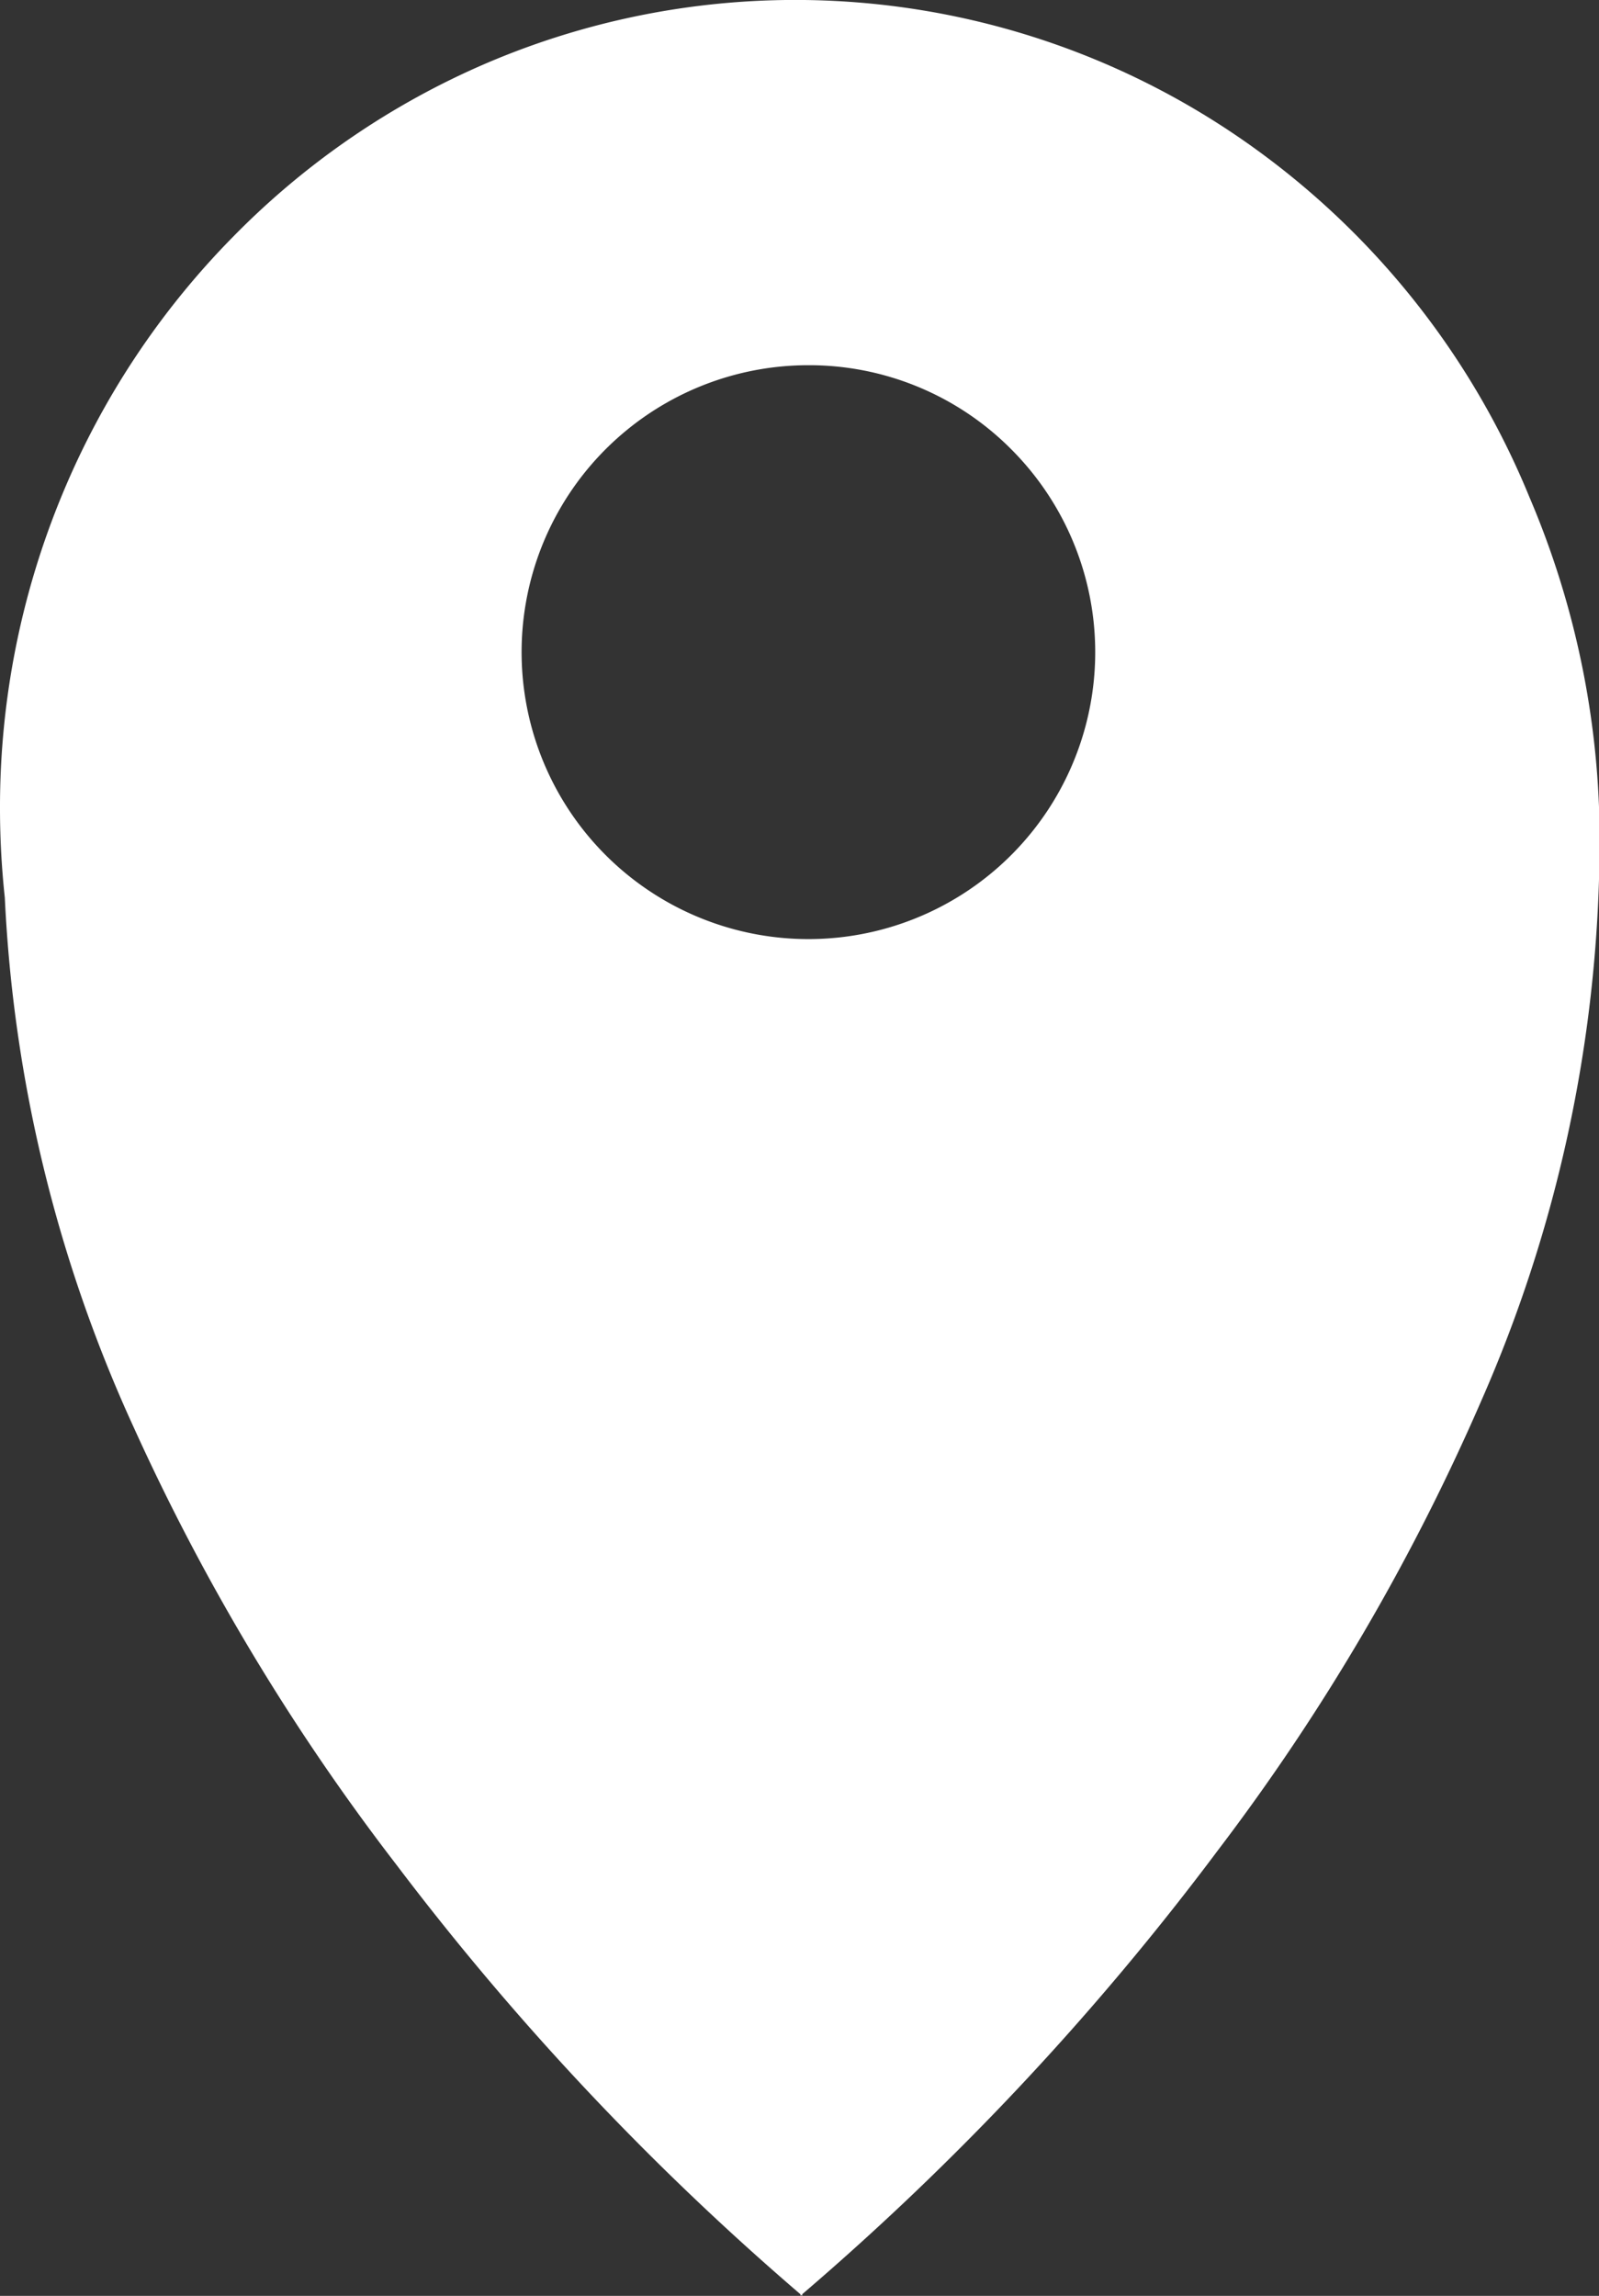 <svg xmlns="http://www.w3.org/2000/svg" width="15.945" height="22.883" viewBox="0 0 15.945 22.883">
  <rect x="0" y="0" width="15.945" height="22.883" fill="#333333" stroke="none"/>
  <path id="Subtraction_11" data-name="Subtraction 11" d="M7.982,22.883h0v-.016A27.494,27.494,0,0,1,3.95,18.582a22.04,22.04,0,0,1-2.614-4.35A14.279,14.279,0,0,1,.048,8.947,8.319,8.319,0,0,1,0,8.061,8.124,8.124,0,0,1,.623,4.923a8.042,8.042,0,0,1,1.7-2.562A7.9,7.9,0,0,1,4.844.633a7.833,7.833,0,0,1,7.534.752A8.034,8.034,0,0,1,15.25,4.952a8.708,8.708,0,0,1,.7,3.583,13.916,13.916,0,0,1-1.179,5.427,21.629,21.629,0,0,1-2.627,4.481A27.485,27.485,0,0,1,8,22.866v.016l-.01-.008-.01.008ZM8,16.121v1.293l0-1.293ZM8.061,3.64a2.86,2.86,0,1,0,2.023.838A2.842,2.842,0,0,0,8.061,3.64Z" fill="#fff"/>
</svg>
